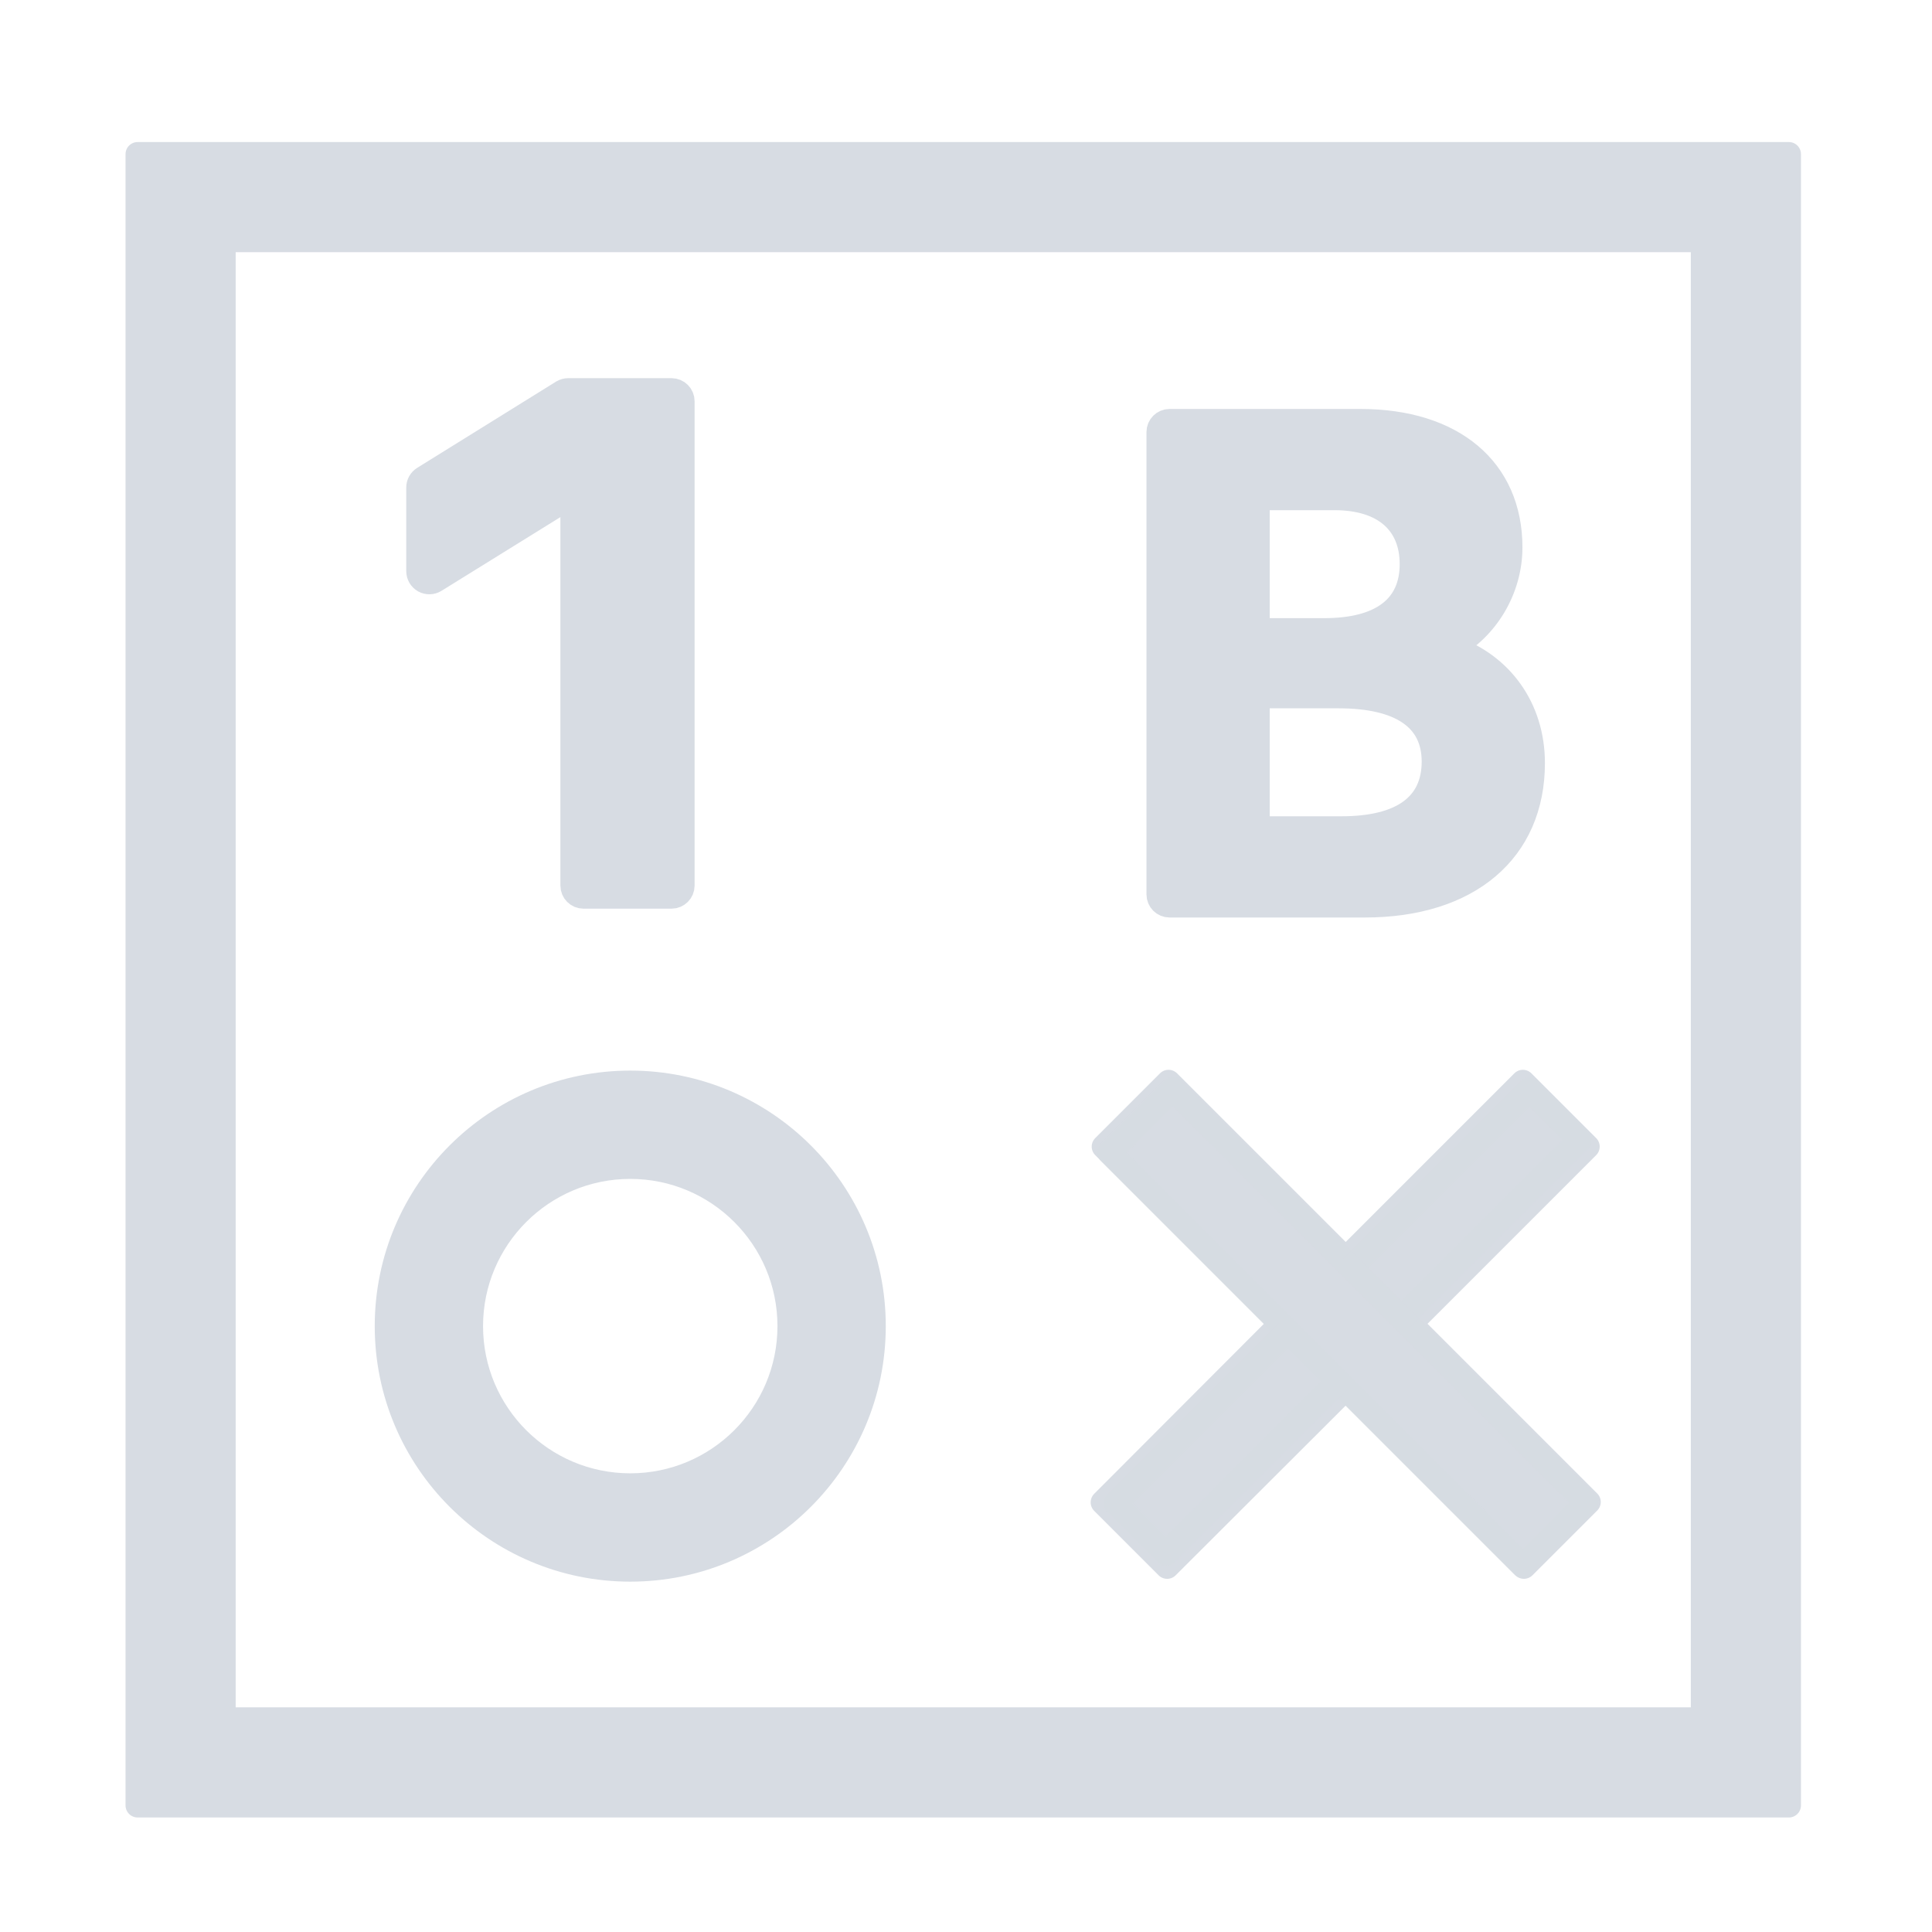 <?xml version="1.0" encoding="UTF-8" standalone="no"?><!DOCTYPE svg PUBLIC "-//W3C//DTD SVG 1.1//EN" "http://www.w3.org/Graphics/SVG/1.1/DTD/svg11.dtd"><svg width="100%" height="100%" viewBox="0 0 80 80" version="1.1" xmlns="http://www.w3.org/2000/svg" xmlns:xlink="http://www.w3.org/1999/xlink" xml:space="preserve" xmlns:serif="http://www.serif.com/" style="fill-rule:evenodd;clip-rule:evenodd;stroke-linejoin:round;stroke-miterlimit:2;"><path d="M48.386,46.162l-1.317,1.317l7.337,7.336l-7.38,7.394l1.303,1.304l7.394,-7.381l7.38,7.381l1.316,-1.318l-7.379,-7.38l7.336,-7.336l-1.317,-1.317l-7.336,7.337l-7.337,-7.337Z" style="fill:#d7dce3;fill-opacity:0.5;fill-rule:nonzero;stroke:#d7dce3;stroke-width:1px;"/><path d="M49.068,45.48l-0.682,-0.682l-2.681,2.681l7.337,7.337l-7.38,7.393l2.667,2.667l7.393,-7.38l7.38,7.38l2.682,-2.681l-7.38,-7.38l7.336,-7.336l-2.681,-2.681l-7.336,7.336l-6.655,-6.654Z" style="fill:#d7dce3;fill-opacity:0.5;stroke:#d7dce3;stroke-width:1px;"/><path d="M63.314,45.12l-17.116,17.116l2.095,2.095l17.116,-17.116l-2.095,-2.095Z" style="fill:#d7dce3;stroke:#d7dce3;stroke-opacity:0.5;stroke-width:1px;stroke-linecap:round;stroke-miterlimit:1.5;"/><path d="M65.683,62.215l-17.117,-17.117l-2.629,2.629l17.117,17.117l2.629,-2.629Z" style="fill:#d7dce3;stroke:#d7dce3;stroke-opacity:0.5;stroke-width:1px;stroke-linecap:round;stroke-miterlimit:1.5;"/><path d="M74.074,6.382l-68.376,0l0,68.376l68.376,0l0,-68.376Zm-3.561,3.561l0,61.254l-61.254,0l0,-61.254l61.254,0Z" style="fill:#d7dce3;stroke:#d7dce3;stroke-width:1px;"/><path d="M60.104,26.816c1.444,-0.786 2.437,-2.402 2.437,-4.149c0,-3.228 -2.38,-5.233 -6.208,-5.233l-7.903,0c-0.253,0 -0.457,0.204 -0.457,0.457l0,19.145c0,0.252 0.204,0.456 0.457,0.456l8.085,0c4.292,0 6.957,-2.259 6.957,-5.896c-0,-2.272 -1.313,-4.081 -3.368,-4.78Zm-8.028,-6.19l3.188,0c2.017,0 3.194,1.006 3.194,2.734c0,1.77 -1.256,2.736 -3.62,2.736l-2.762,0l0,-5.47Zm3.478,13.674l-3.478,0l0,-5.47l3.346,0c2.584,0 3.947,0.935 3.947,2.705c-0,1.808 -1.324,2.765 -3.815,2.765Z" style="fill:#d7dce3;fill-rule:nonzero;stroke:#d7dce3;stroke-width:1px;"/><path d="M27.806,16.159l-4.274,-0c-0.085,-0 -0.168,0.022 -0.241,0.066l-5.753,3.573c-0.134,0.083 -0.216,0.23 -0.216,0.387l0,3.467c0,0.165 0.09,0.317 0.234,0.399c0.145,0.08 0.321,0.076 0.462,-0.011l5.687,-3.526l-0,16.157c-0,0.25 0.204,0.455 0.454,0.455l3.647,-0c0.252,-0 0.456,-0.205 0.456,-0.455l0,-20.058c0,-0.25 -0.204,-0.454 -0.456,-0.454Z" style="fill:#d7dce3;fill-rule:nonzero;stroke:#d7dce3;stroke-width:1px;"/><path d="M26.098,44.831c5.563,0 10.08,4.517 10.08,10.081c0,5.564 -4.517,10.081 -10.08,10.081c-5.564,-0 -10.081,-4.517 -10.081,-10.081c-0,-5.564 4.517,-10.081 10.081,-10.081Zm-0,3.485c3.64,0 6.595,2.956 6.595,6.596c0,3.64 -2.955,6.595 -6.595,6.595c-3.641,0 -6.596,-2.955 -6.596,-6.595c0,-3.64 2.955,-6.596 6.596,-6.596Z" style="fill:#d7dce3;stroke:#d7dce3;stroke-width:1px;stroke-linecap:round;stroke-miterlimit:1.5;"/></svg>